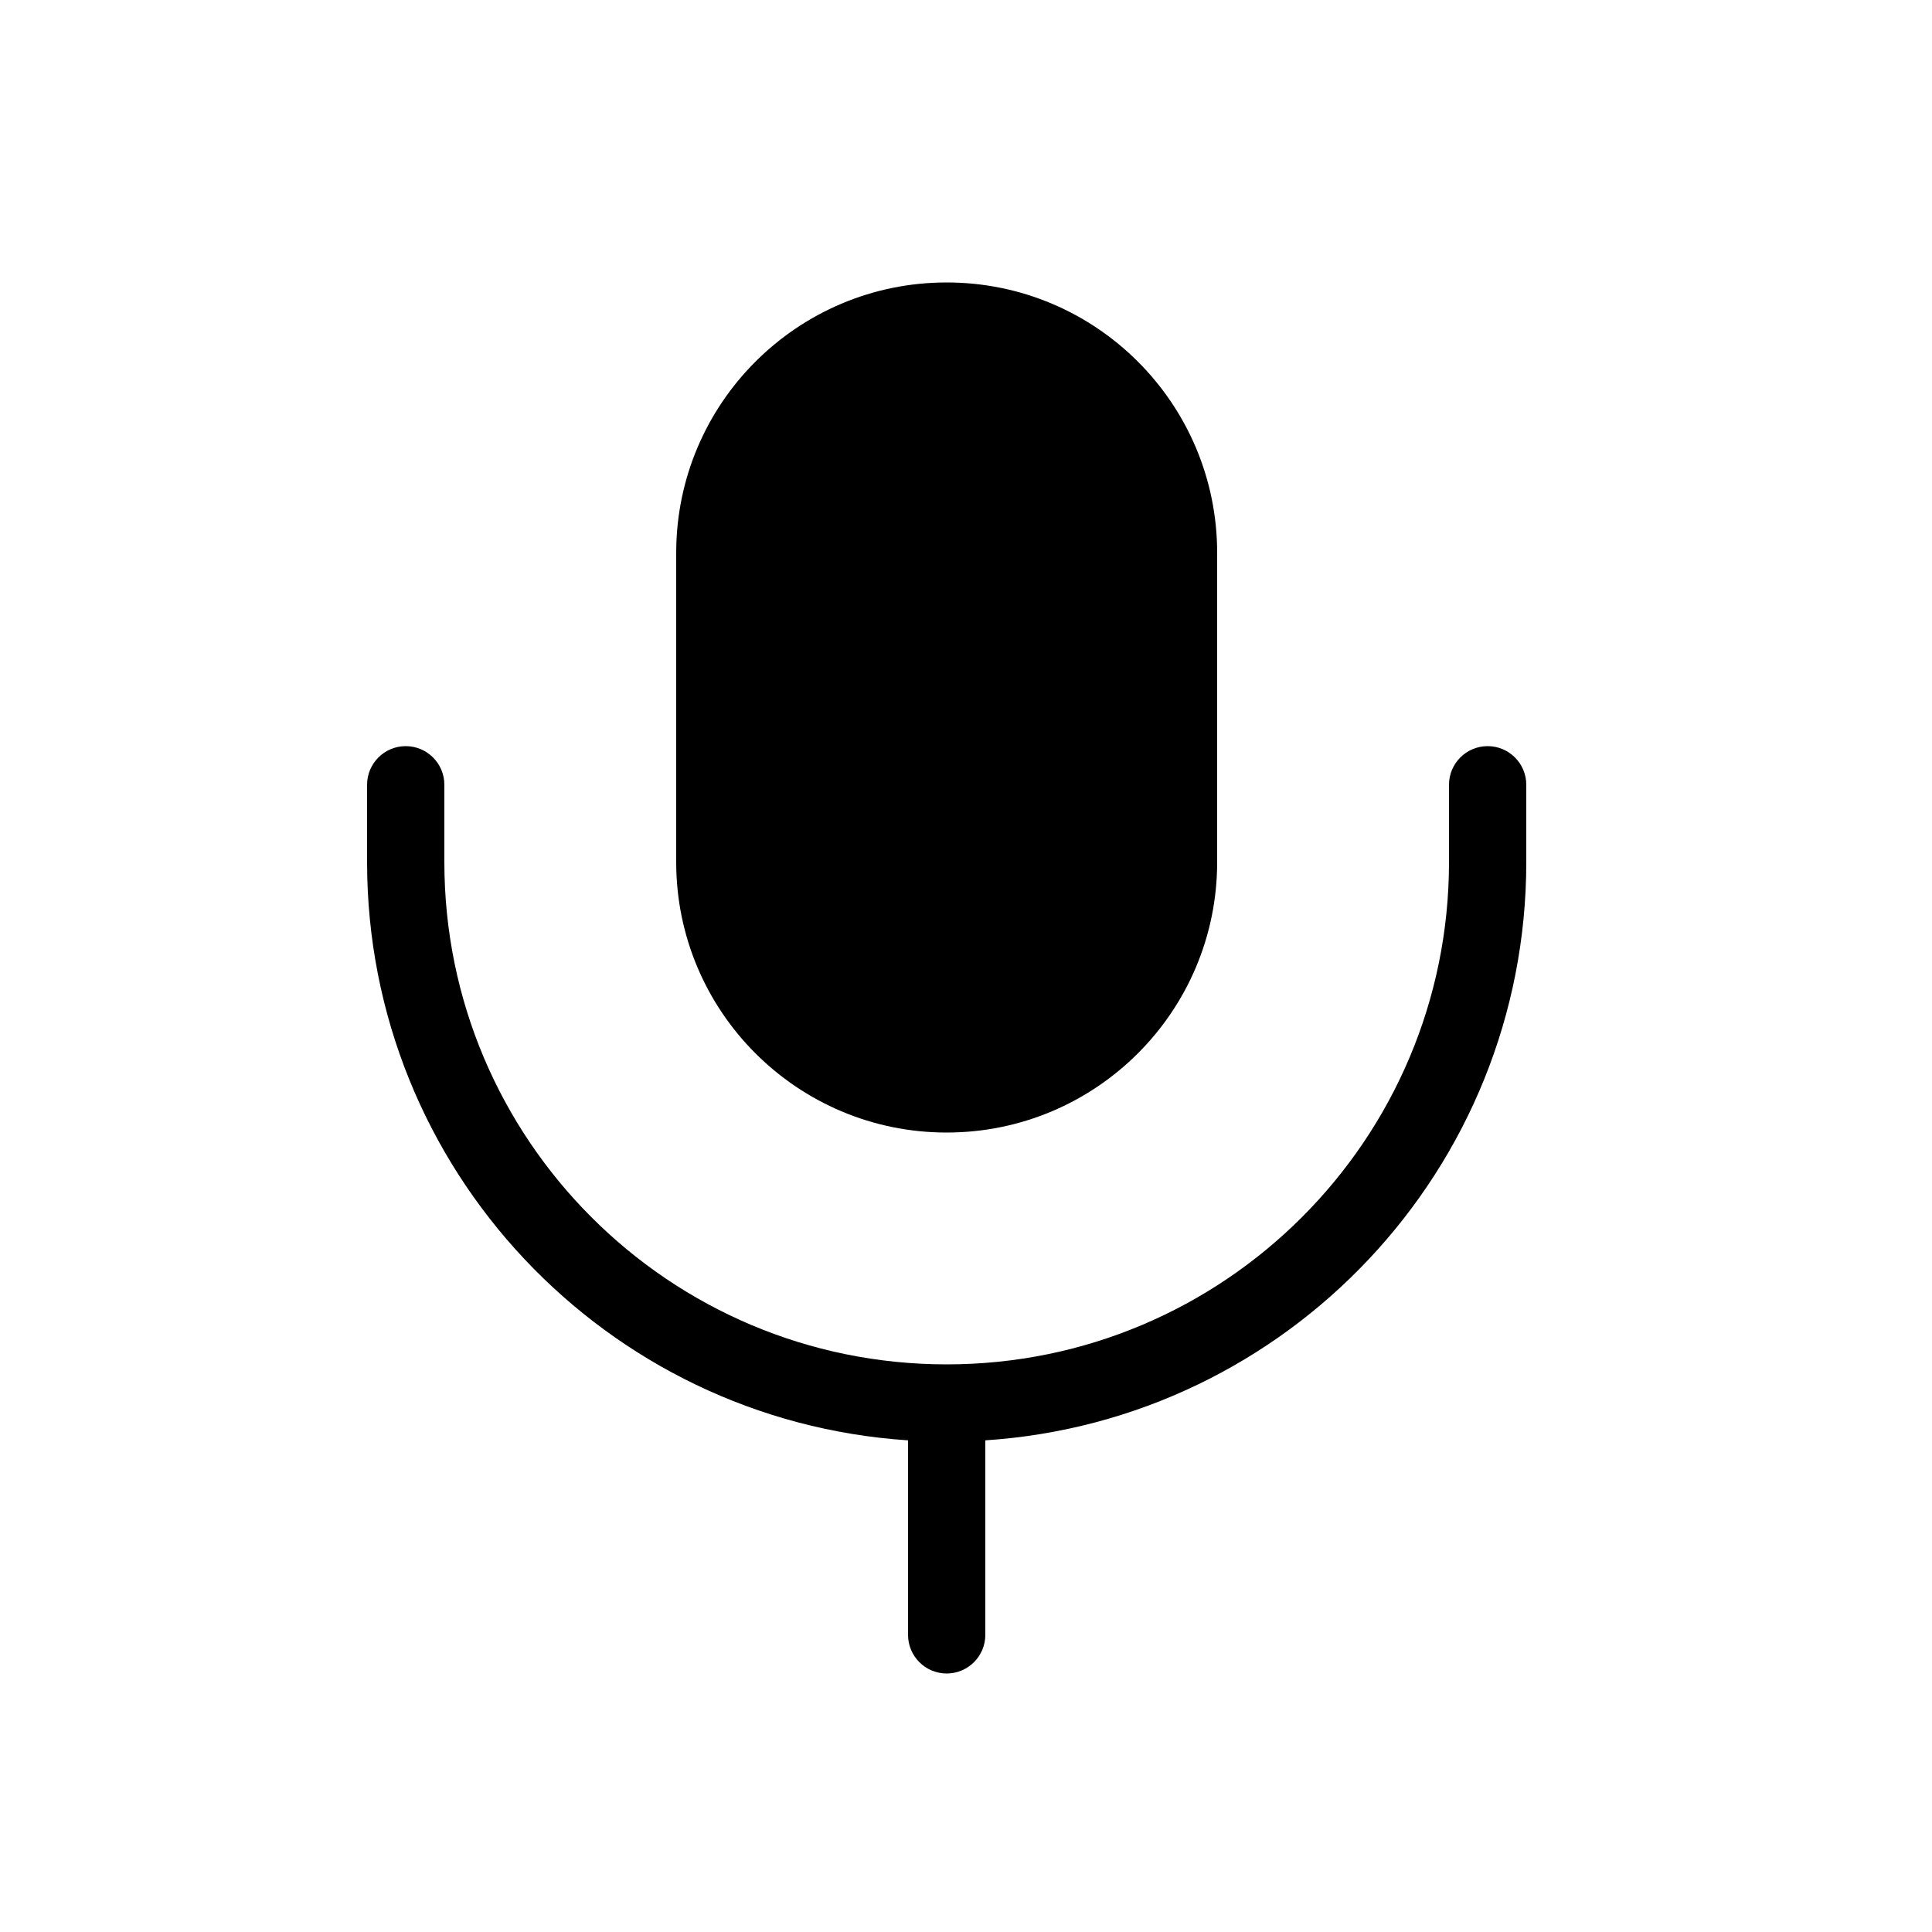 <svg width="25" height="25" viewBox="0 0 25 25" fill="none" xmlns="http://www.w3.org/2000/svg">
<path d="M9.25 7.155C9.25 5.498 10.593 4.155 12.25 4.155C13.907 4.155 15.25 5.498 15.25 7.155V11.155C15.25 12.812 13.907 14.155 12.25 14.155C10.593 14.155 9.25 12.812 9.25 11.155V7.155Z" fill="black"/>
<path fill-rule="evenodd" clip-rule="evenodd" d="M8.75 7.155C8.75 5.222 10.317 3.655 12.25 3.655C14.183 3.655 15.75 5.222 15.75 7.155V11.155C15.75 13.088 14.183 14.655 12.25 14.655C10.317 14.655 8.75 13.088 8.75 11.155V7.155ZM12.25 4.655C10.869 4.655 9.75 5.774 9.75 7.155V11.155C9.75 12.536 10.869 13.655 12.25 13.655C13.631 13.655 14.75 12.536 14.75 11.155V7.155C14.75 5.774 13.631 4.655 12.25 4.655Z" fill="black"/>
<path fill-rule="evenodd" clip-rule="evenodd" d="M5.25 9.655C5.526 9.655 5.75 9.879 5.75 10.155V11.155C5.75 14.745 8.66 17.655 12.25 17.655C15.84 17.655 18.75 14.745 18.75 11.155V10.155C18.75 9.879 18.974 9.655 19.25 9.655C19.526 9.655 19.75 9.879 19.75 10.155V11.155C19.75 15.129 16.659 18.381 12.75 18.638V21.155C12.75 21.431 12.526 21.655 12.25 21.655C11.974 21.655 11.75 21.431 11.75 21.155V18.638C7.841 18.381 4.75 15.129 4.75 11.155V10.155C4.75 9.879 4.974 9.655 5.25 9.655Z" fill="black"/>
</svg>
